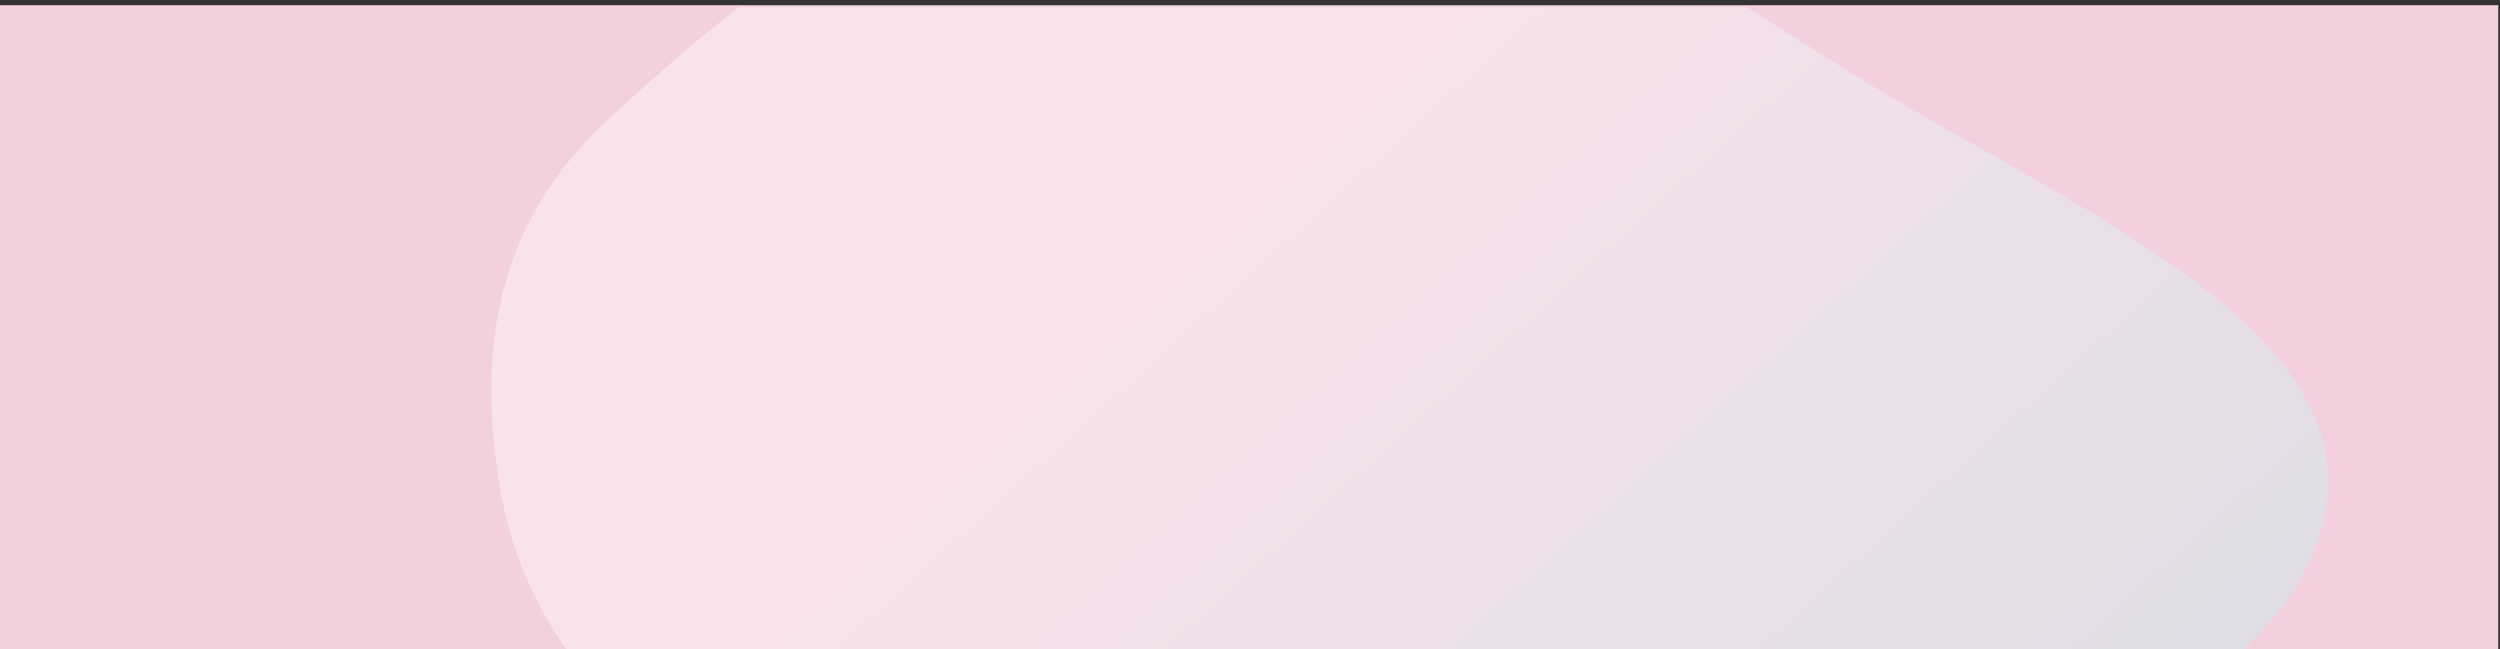 <svg
    width="1440"
    height="374"
    viewBox="0 0 1440 374"
    fill="none"
    xmlns="http://www.w3.org/2000/svg"
>
    <rect x="0" y="0" width="1440" height="374" fill="#333333" stroke="none"/>
    <rect x="-1" y="3" width="1440" height="371" fill="#F4CFDE" />
    <g clip-path="url(#clip0_212_2101)">
        <path
            opacity="0.4"
            fill-rule="evenodd"
            clip-rule="evenodd"
            d="M701.734 -102.888C544.748 -99.194 435.812 -10.204 350.276 68.783C282.926 130.976 275.832 205.638 287.703 279.441C298.186 344.611 336.55 405.757 412.085 453.052C489.475 501.508 590.64 530.574 701.734 538.679C830.793 548.095 963.988 544.841 1071.67 501.173C1202.99 447.915 1338.81 374.471 1340.98 279.441C1343.15 183.897 1194.76 119.062 1081.91 51.568C969.256 -15.812 860.764 -106.63 701.734 -102.888Z"
            fill="url(#paint0_linear_212_2101)"
        />
    </g>
    <defs>
        <linearGradient
            id="paint0_linear_212_2101"
            x1="1739.01"
            y1="320.631"
            x2="1159.63"
            y2="-320.86"
            gradientUnits="userSpaceOnUse"
        >
            <stop stop-color="#AAEEED" />
            <stop offset="1" stop-color="white" />
        </linearGradient>
        <clipPath id="clip0_212_2101">
            <rect
                width="1220"
                height="370"
                fill="white"
                transform="matrix(-1 0 0 1 1436 4)"
            />
        </clipPath>
    </defs>
</svg>